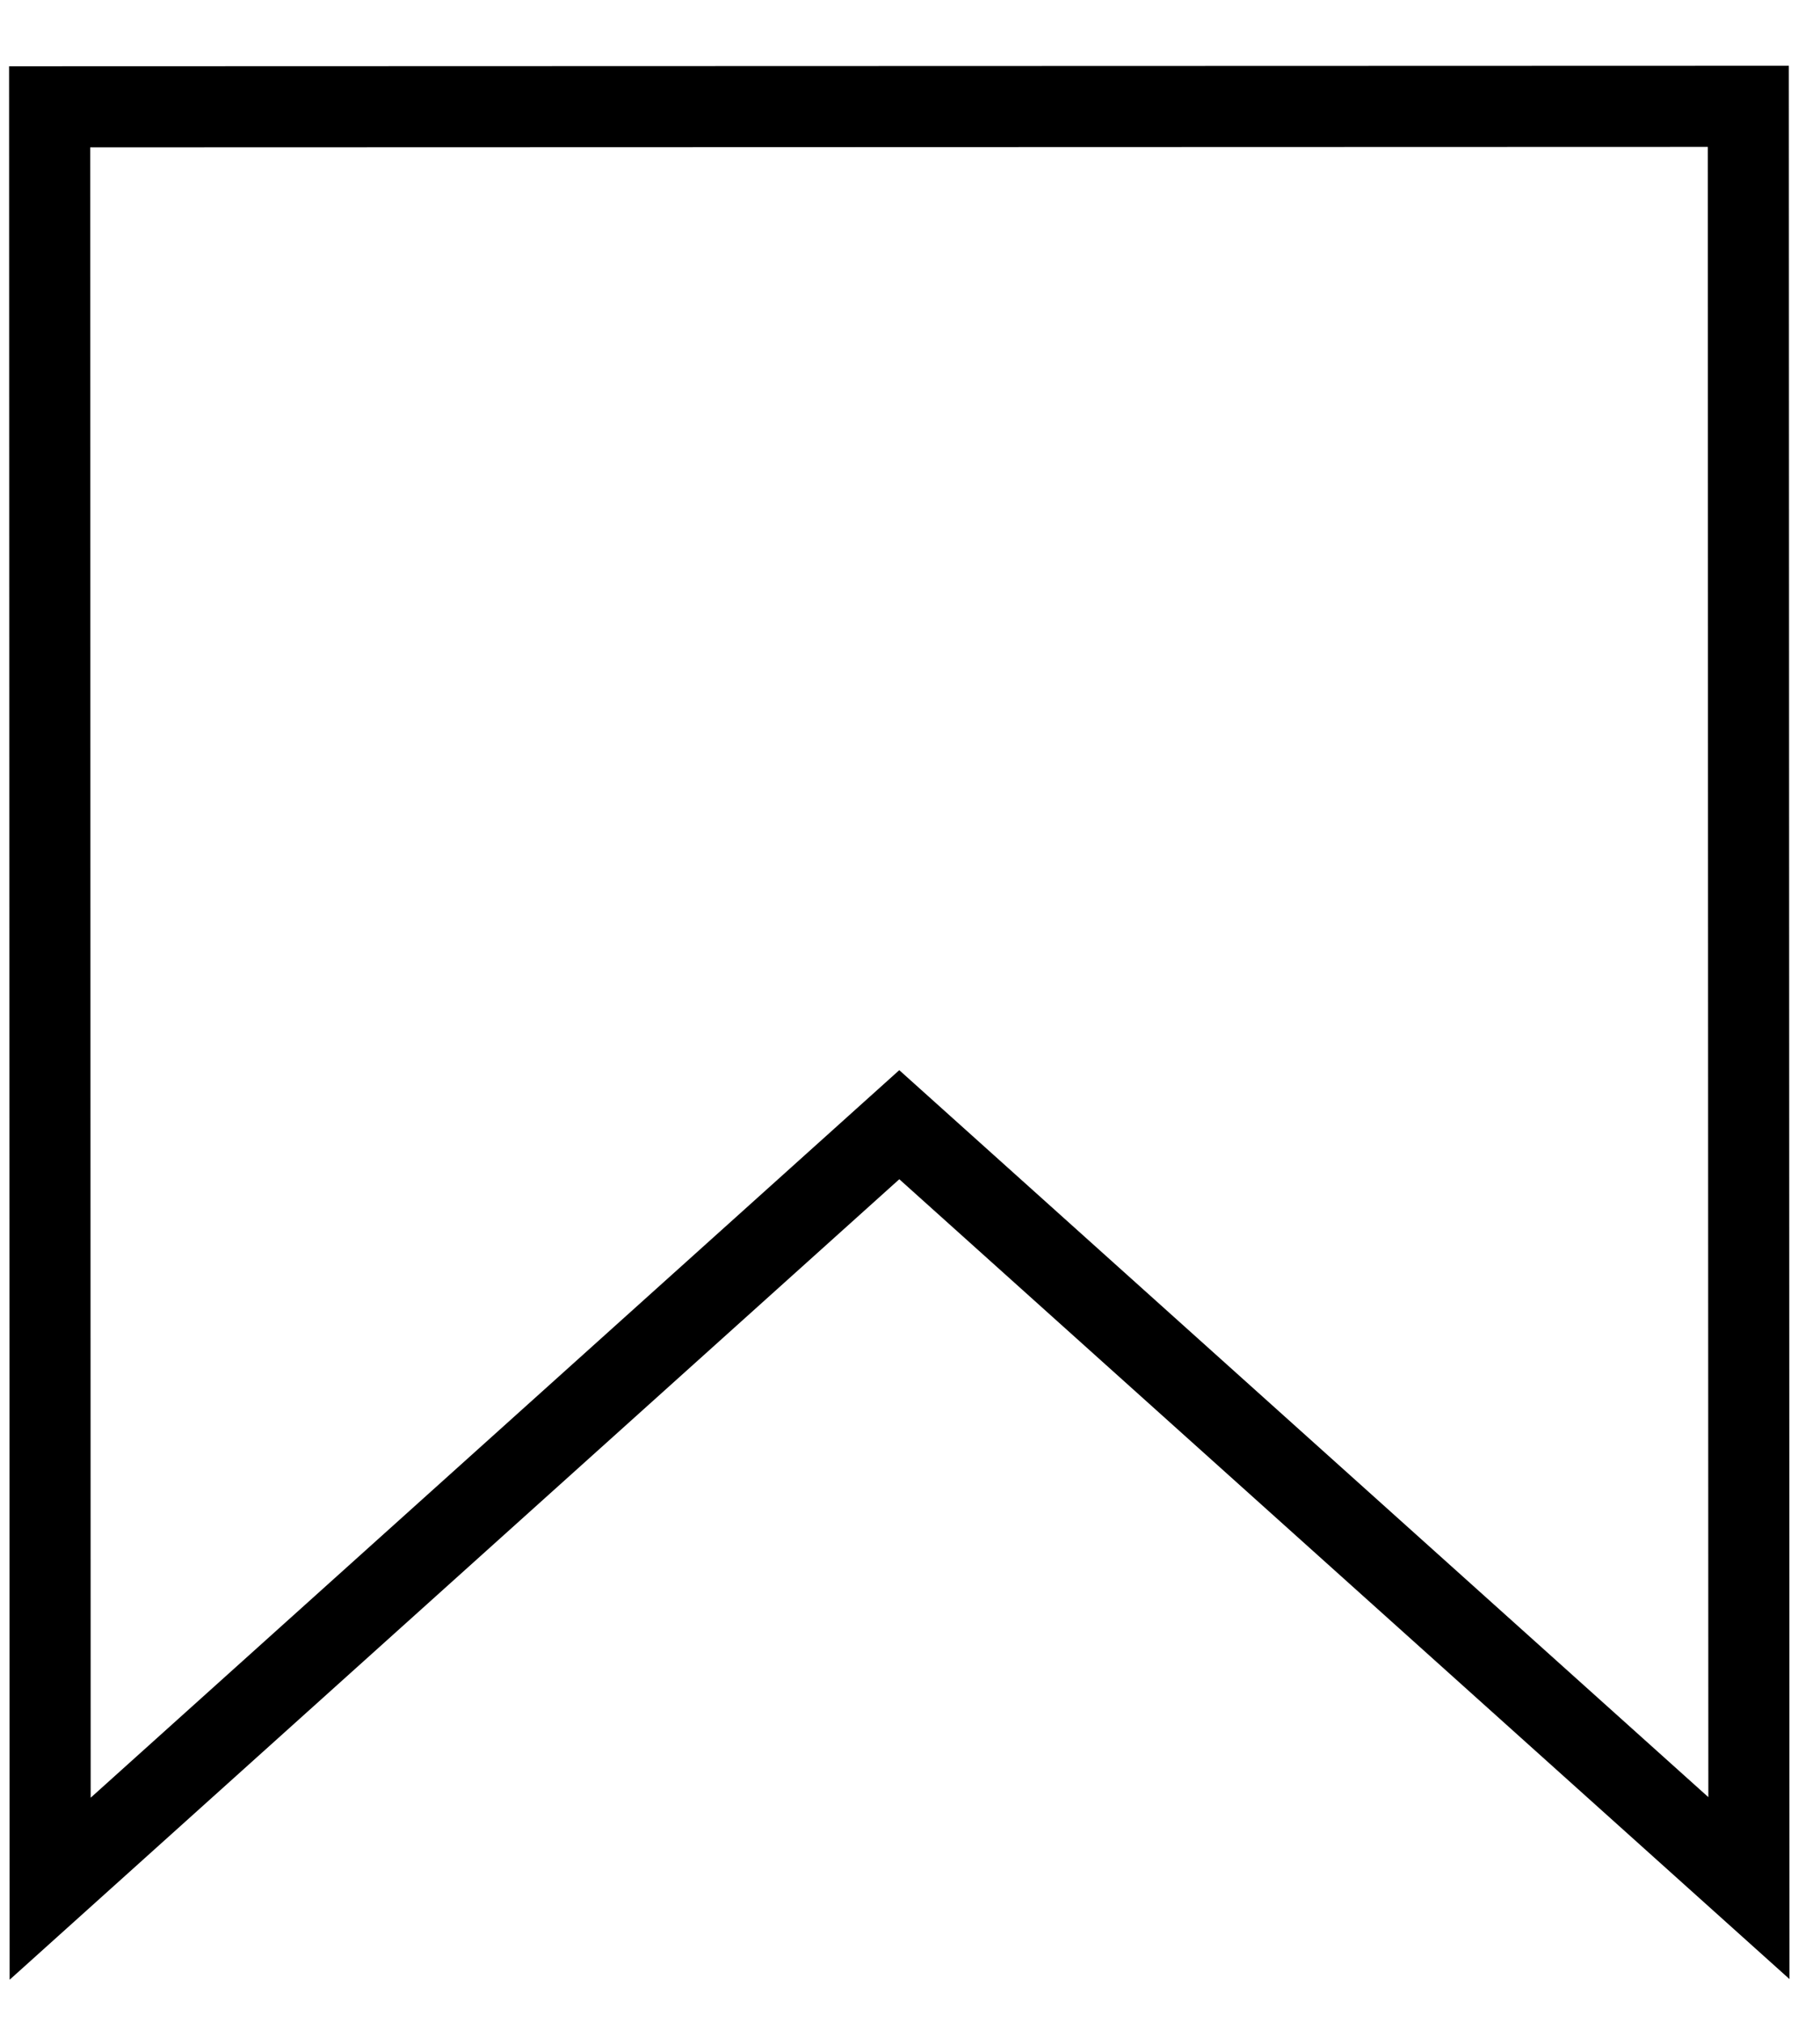 <svg width="18" height="20" viewBox="0 0 18 20" fill="none" xmlns="http://www.w3.org/2000/svg">
<path d="M0.496 18.674L0.491 1.056L17.291 1.051L17.297 18.668L8.894 11.12L0.496 18.674Z" stroke="black" stroke-width="0.802"/>
</svg>

